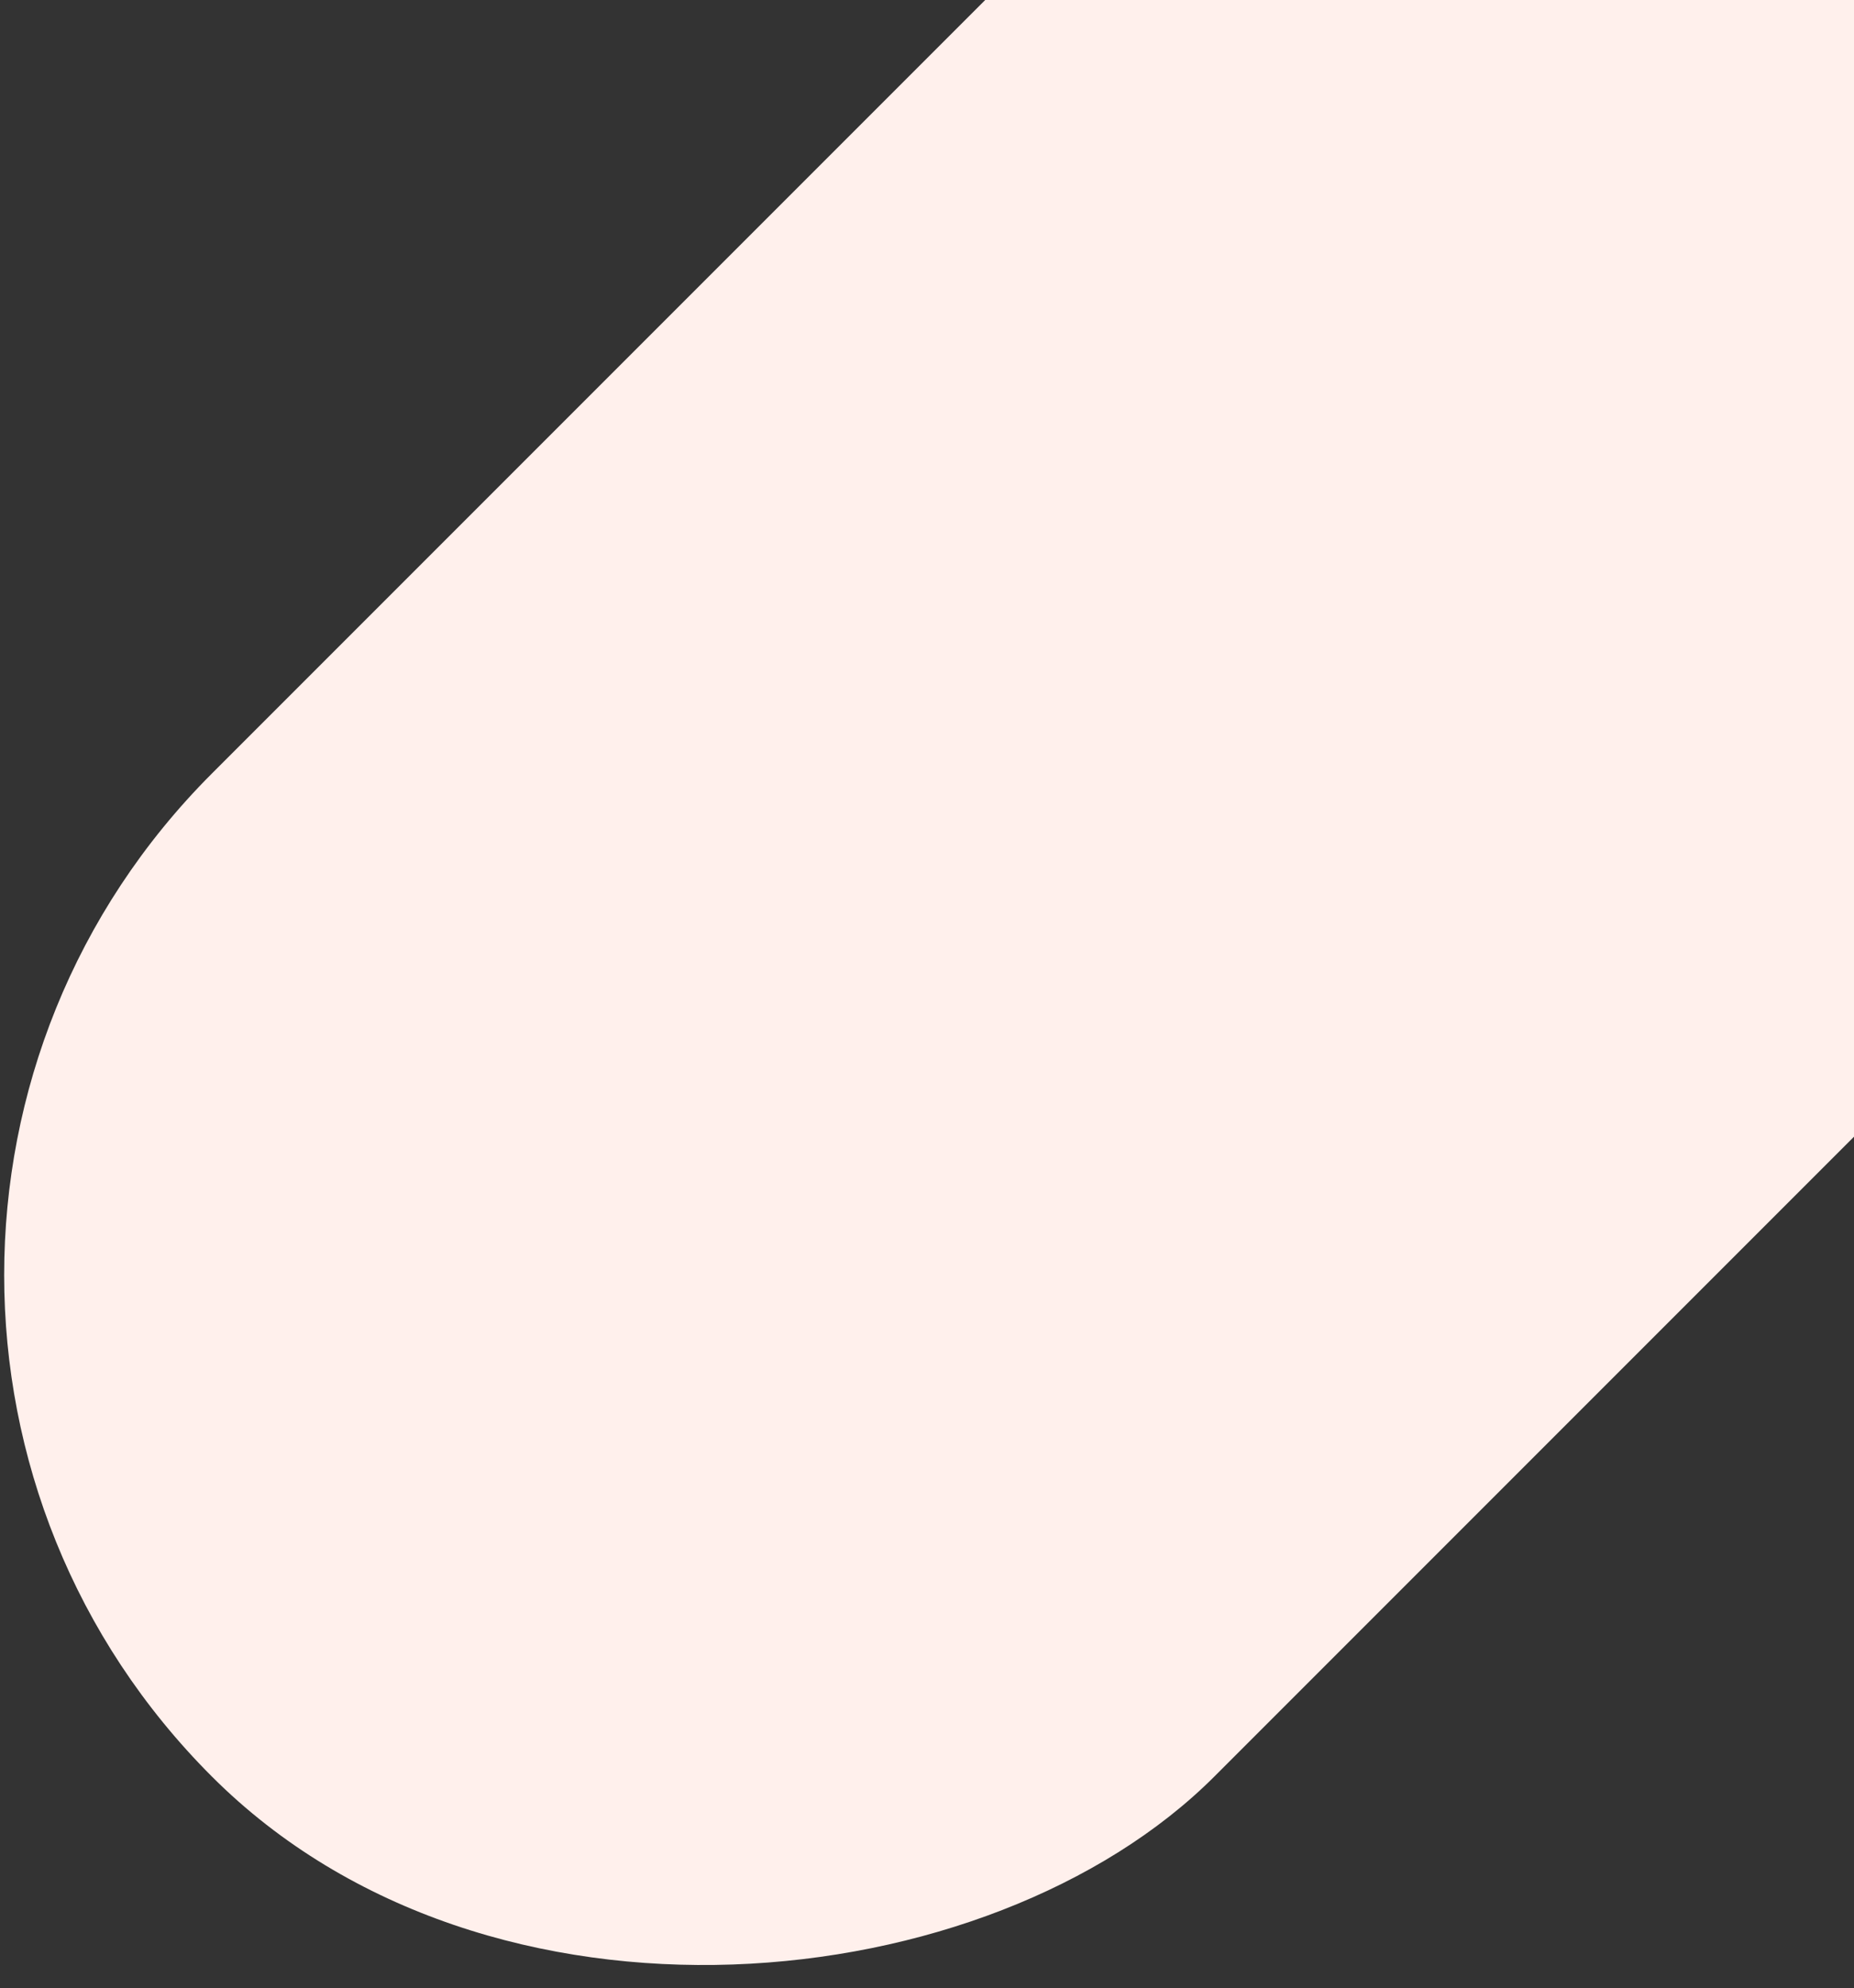 <svg width="319" height="342" viewBox="0 0 319 342" fill="none" xmlns="http://www.w3.org/2000/svg">
<rect x="0" y="0" width="319" height="342" fill="#333333" stroke="none"/>
<rect width="244" height="542" rx="122" transform="matrix(-0.707 -0.707 -0.707 0.707 505.893 8.641)" fill="#FFF0EC"/>
</svg>


